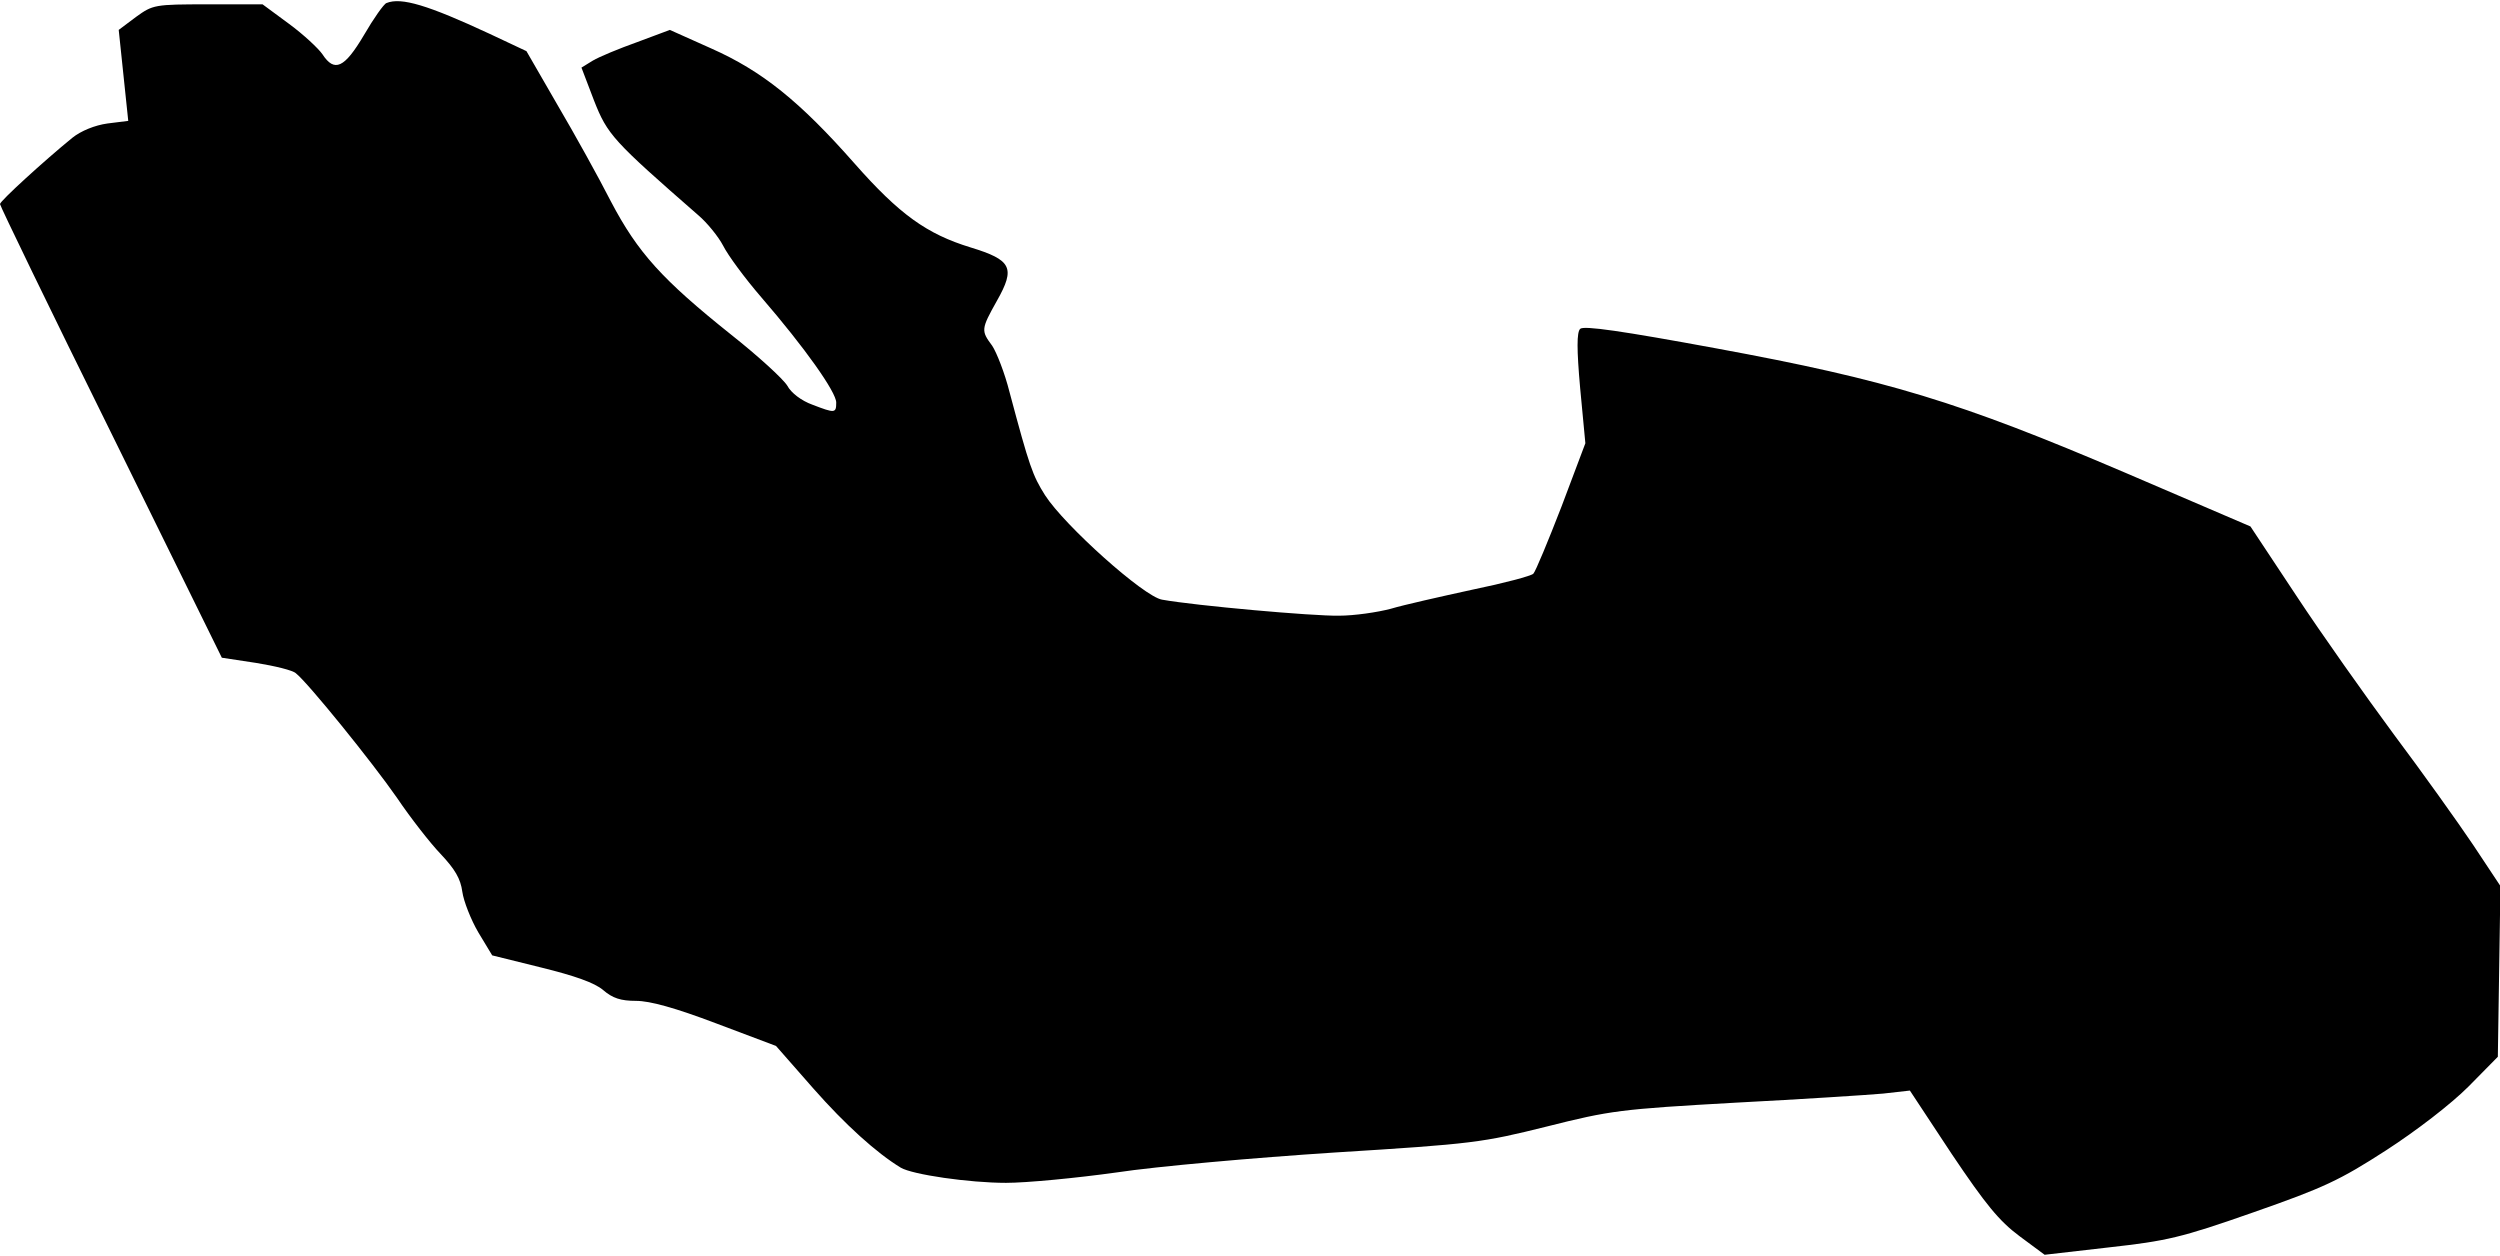 <?xml version="1.0" standalone="no"?>
<!DOCTYPE svg PUBLIC "-//W3C//DTD SVG 20010904//EN"
 "http://www.w3.org/TR/2001/REC-SVG-20010904/DTD/svg10.dtd">
<svg version="1.0" xmlns="http://www.w3.org/2000/svg"
 width="577pt" height="290pt" viewBox="0 0 577 290"
 preserveAspectRatio="xMidYMid meet">
<g transform="translate(0,290) scale(0.1,-0.1)"
fill="#000000" stroke="none">
<path fill="#000000" stroke="none" d="M892 2893 c-6 -2 -30 -36 -52 -74 -45
-76 -68 -87 -96 -44 -9 13 -43 45 -77 70 l-61 45 -126 0 c-124 0 -127 -1 -166
-29 l-40 -30 11 -105 11 -105 -48 -6 c-29 -4 -61 -17 -81 -33 -65 -53 -167
-146 -167 -153 0 -4 115 -242 256 -527 l256 -520 79 -12 c43 -7 85 -17 92 -24
28 -22 176 -205 233 -287 31 -46 77 -105 101 -130 33 -35 46 -57 50 -87 3 -22
20 -65 37 -94 l32 -53 113 -28 c77 -19 123 -35 143 -52 22 -19 41 -25 76 -25
32 0 90 -16 185 -52 l138 -52 86 -98 c74 -84 146 -149 202 -183 27 -16 158
-35 243 -35 47 0 162 11 255 24 92 14 319 34 503 46 322 20 341 23 490 60 147
37 169 40 435 55 154 8 308 18 341 21 l62 7 97 -147 c78 -116 109 -154 156
-189 l58 -43 148 17 c134 15 166 22 334 81 163 57 199 74 306 143 71 46 150
107 190 147 l68 69 3 197 3 197 -63 95 c-35 52 -117 167 -183 255 -65 88 -167
232 -225 320 l-106 160 -289 124 c-384 164 -548 214 -944 287 -217 40 -306 53
-314 45 -8 -8 -8 -47 0 -137 l12 -127 -55 -146 c-31 -80 -60 -150 -65 -155 -4
-5 -68 -22 -141 -37 -73 -16 -158 -35 -188 -44 -30 -8 -84 -16 -120 -16 -60
-1 -330 23 -408 37 -42 7 -225 171 -270 241 -29 46 -36 66 -82 238 -11 44 -30
92 -40 107 -26 35 -26 38 11 104 43 76 34 94 -61 123 -101 31 -164 76 -268
194 -126 143 -213 213 -330 265 l-96 43 -75 -28 c-42 -15 -88 -34 -103 -43
l-26 -16 29 -76 c31 -79 44 -93 241 -265 20 -17 46 -49 57 -70 11 -22 50 -75
88 -119 101 -117 173 -219 173 -243 0 -25 -3 -25 -55 -5 -25 9 -49 27 -58 44
-10 16 -68 69 -130 118 -159 127 -215 189 -277 307 -28 55 -84 156 -124 224
l-71 123 -85 40 c-142 66 -204 85 -238 71z"/>
</g>
</svg>
